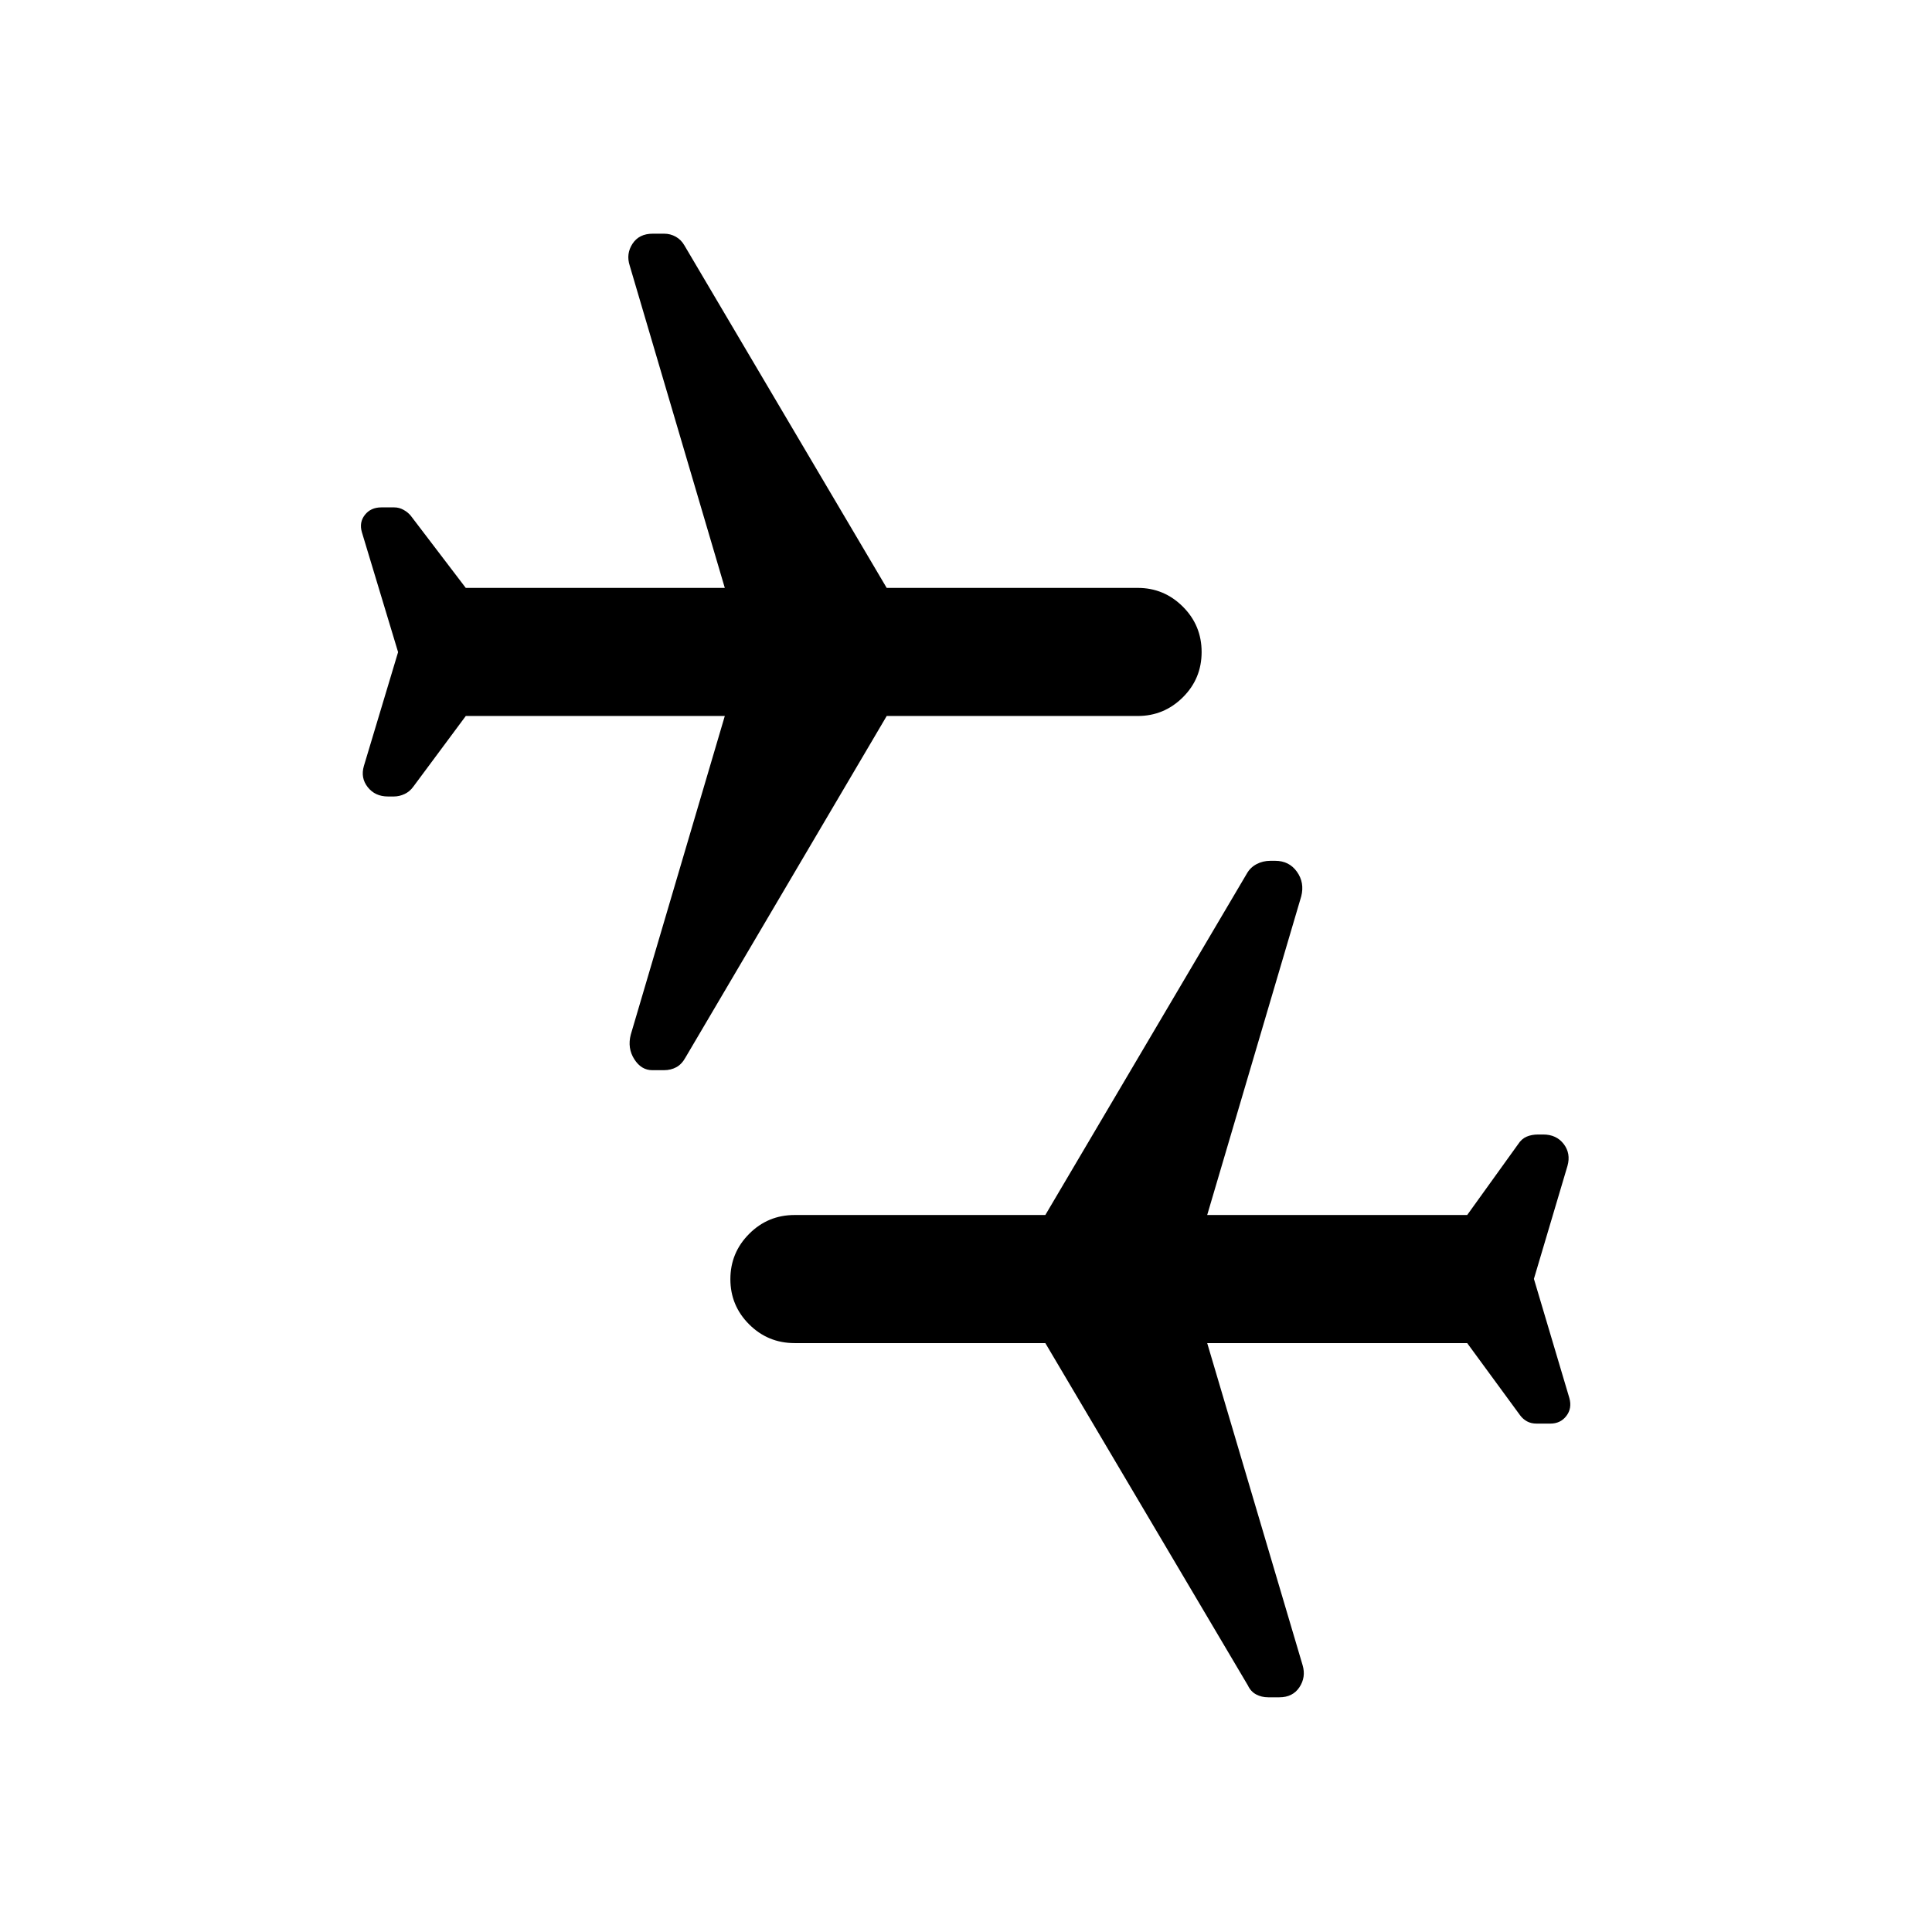 <svg xmlns="http://www.w3.org/2000/svg" height="24" viewBox="0 -960 960 960" width="24"><path d="m762.19-324.54 17.62 59.23q1.42 5.08-1.5 8.89-2.91 3.8-7.96 3.8h-6.81q-2.73 0-4.77-1.11-2.04-1.12-3.46-3.04l-26.27-35.85H599.85l47.42 160.08q1.73 5.91-1.59 10.92-3.33 5-9.95 5h-5.59q-3.26 0-5.95-1.42-2.69-1.42-4.11-4.46L519.42-292.62H394.85q-13.27 0-22.6-9.31-9.33-9.31-9.33-22.46t9.33-22.51q9.33-9.37 22.6-9.37h124.57l100.04-169.5q1.73-3.15 4.89-4.83 3.16-1.67 6.88-1.67h2.42q6.91 0 10.78 5.42 3.88 5.43 2.15 12.23l-46.73 158.35h129.19l25.27-35.14q1.73-2.7 4.24-3.78 2.5-1.08 5.76-1.08h2.51q6.56 0 10.18 4.73 3.61 4.73 1.86 10.9l-16.67 56.1ZM197.81-635.96l-18-59.62q-1.42-4.88 1.51-8.59 2.93-3.71 8.14-3.71h6.47q2.4 0 4.58 1.21t3.59 2.92l27.33 35.87h128.72l-47.23-160.08q-1.92-5.89 1.36-10.91 3.27-5.01 10.05-5.01h5.72q3.07 0 5.76 1.51 2.69 1.52 4.3 4.36l100.48 170.13h124.76q13.04 0 22.39 9.31 9.34 9.31 9.34 22.55 0 13.25-9.34 22.52-9.35 9.27-22.39 9.27H440.6l-99.87 169.5q-1.92 3.54-4.67 5.02-2.74 1.48-6.15 1.48h-5.77q-5.5 0-8.97-5.47-3.48-5.47-1.75-12.18l46.73-158.35h-128.7l-26.07 35.11q-1.73 2.43-4.34 3.66t-5.3 1.23h-2.96q-6.4 0-10.05-4.63-3.65-4.62-1.92-10.52l17-56.58Z"/></svg>